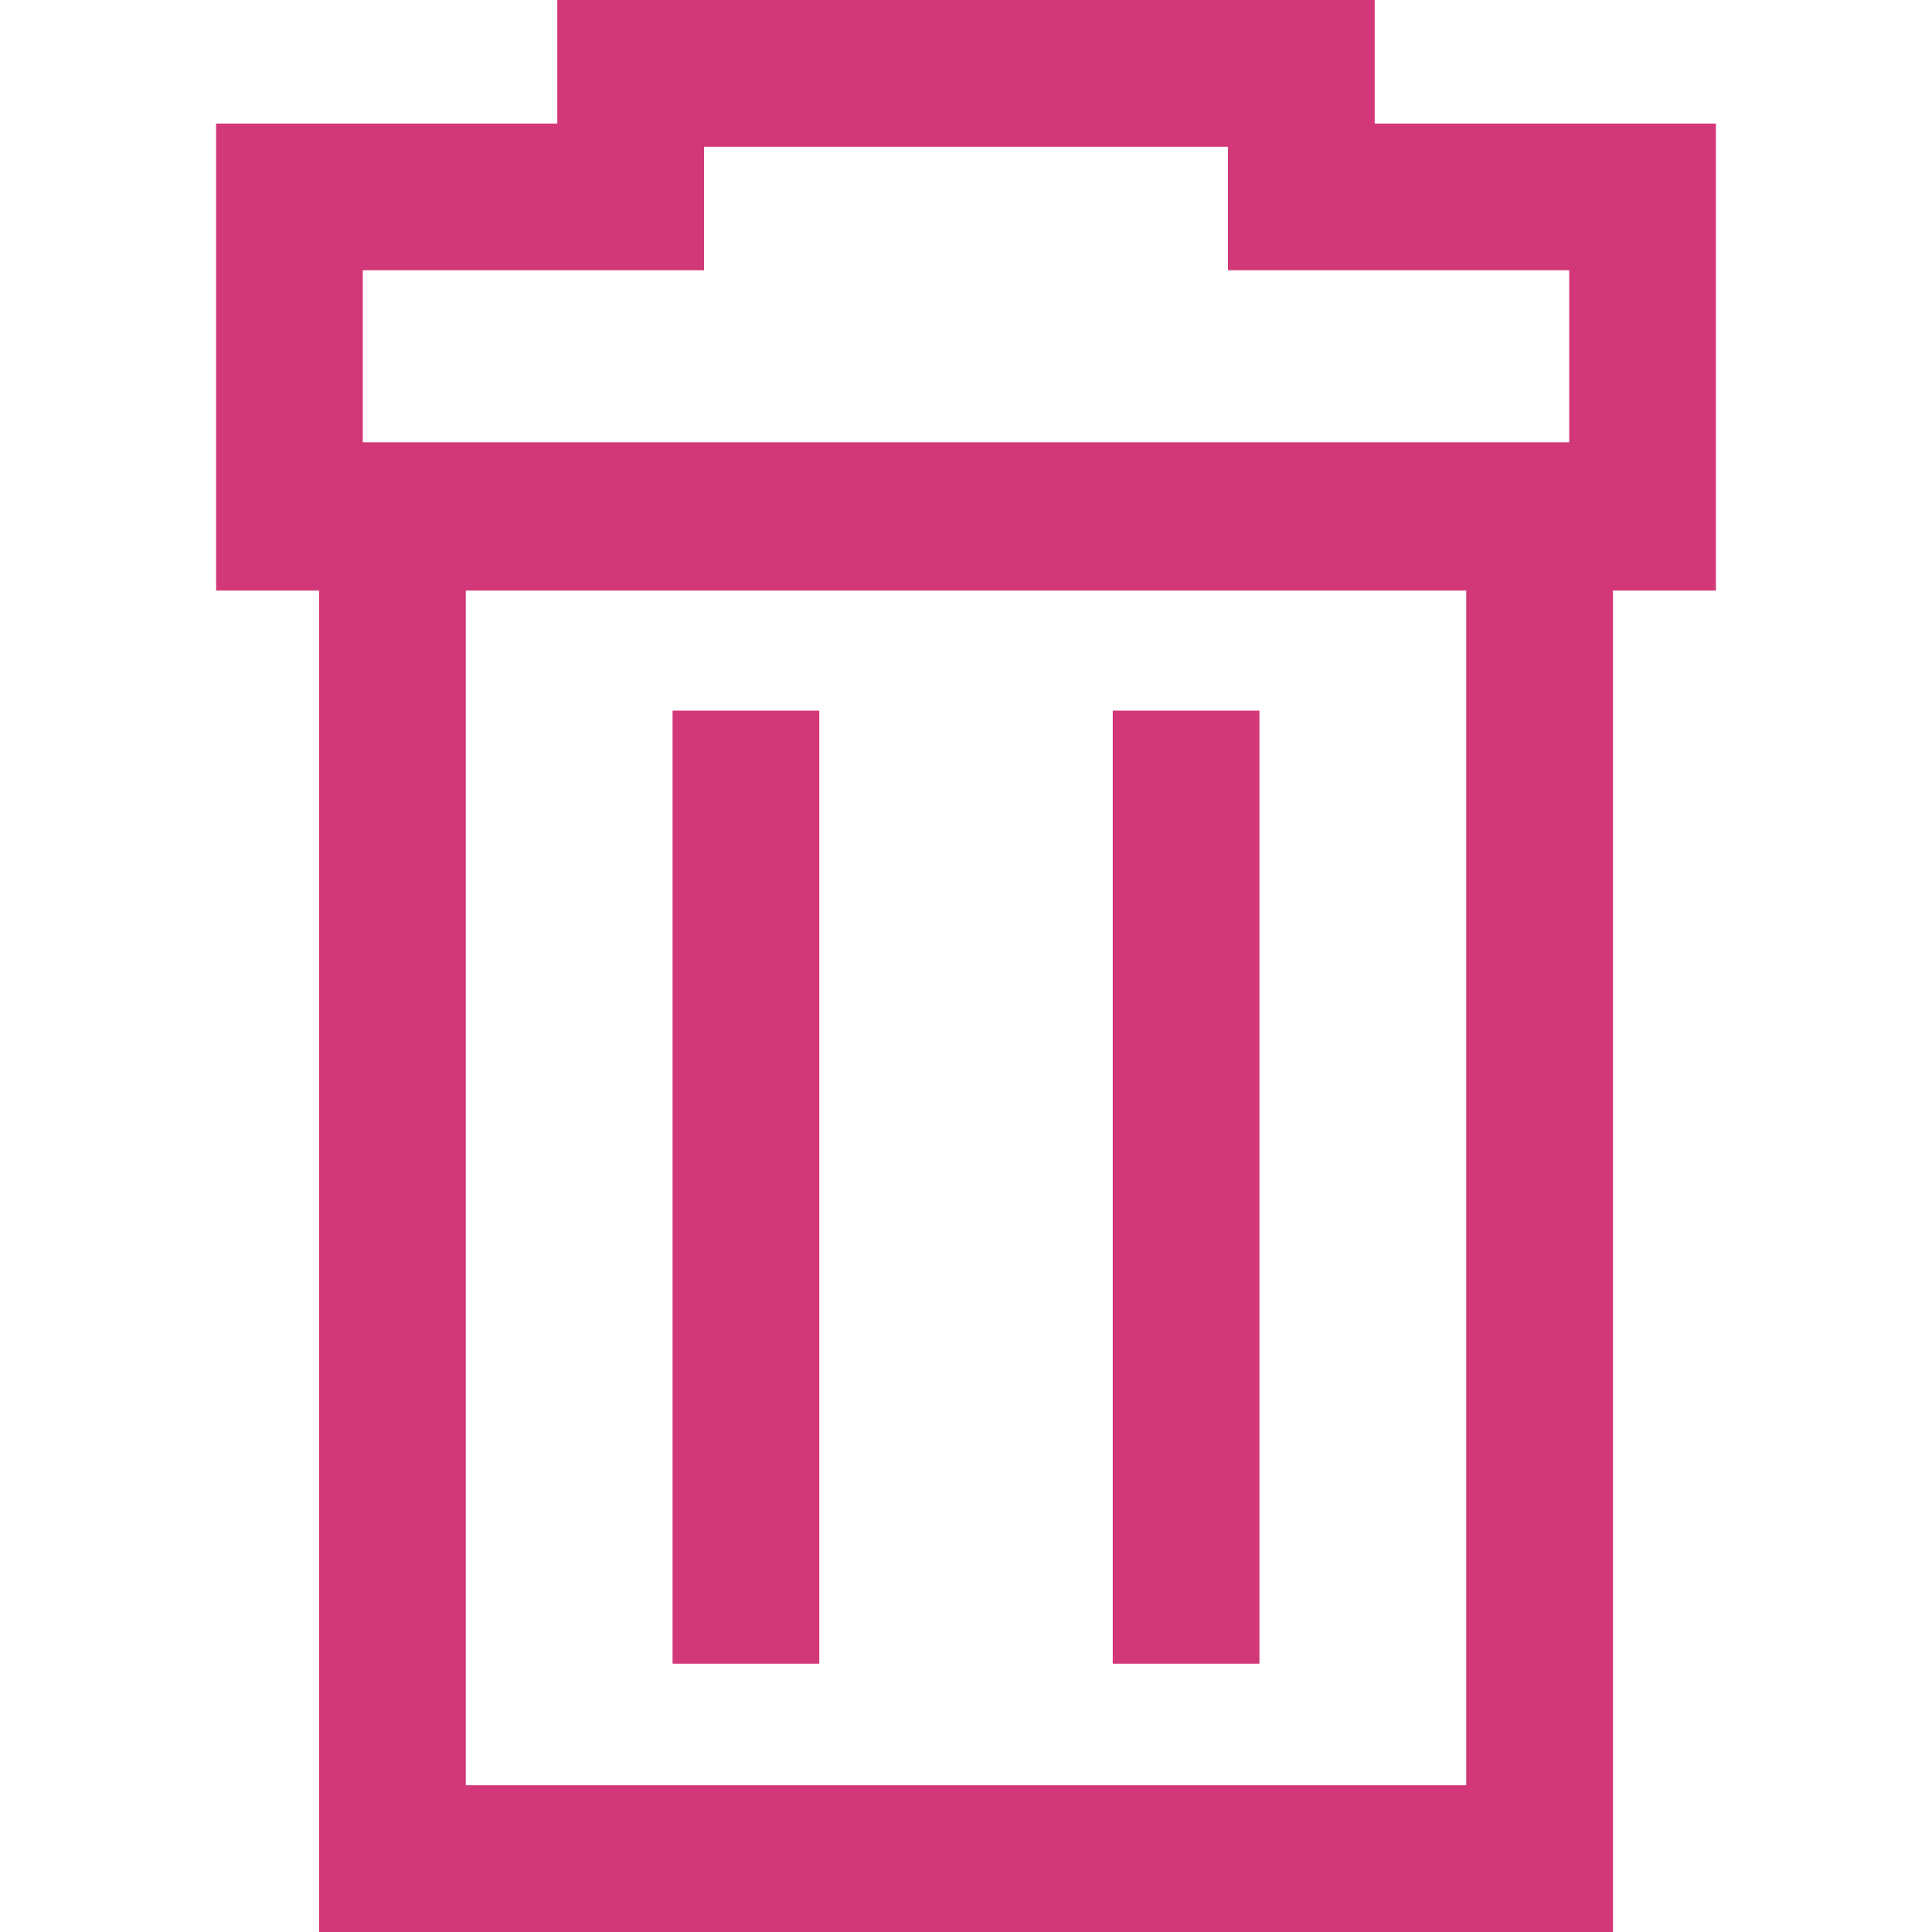 <?xml version="1.0" encoding="iso-8859-1"?>
<!-- Generator: Adobe Illustrator 18.0.0, SVG Export Plug-In . SVG Version: 6.00 Build 0)  -->
<!DOCTYPE svg PUBLIC "-//W3C//DTD SVG 1.1//EN" "http://www.w3.org/Graphics/SVG/1.1/DTD/svg11.dtd">
<svg width="20" height="20" version="1.1" id="Capa_1" xmlns="http://www.w3.org/2000/svg" xmlns:xlink="http://www.w3.org/1999/xlink" x="0px" y="0px"
	 viewBox="0 0 197.516 197.516" style="enable-background:new 0 0 197.516 197.516;" xml:space="preserve" fill="#d23878">
<path d="M68.758,170.083V72.649h15v97.434H68.758z M128.758,72.649h-15v97.434h15V72.649z M140.539,0v12.631h34.885v47.746h-10.525
	v137.139H32.617V60.377H22.092V12.631h34.883V0H140.539z M149.898,60.377H47.617v122.139h102.281V60.377z M125.539,27.631V15H71.975
	v12.631H37.092v17.585h123.332V27.631H125.539z"/>
<g>
</g>
<g>
</g>
<g>
</g>
<g>
</g>
<g>
</g>
<g>
</g>
<g>
</g>
<g>
</g>
<g>
</g>
<g>
</g>
<g>
</g>
<g>
</g>
<g>
</g>
<g>
</g>
<g>
</g>
</svg>
